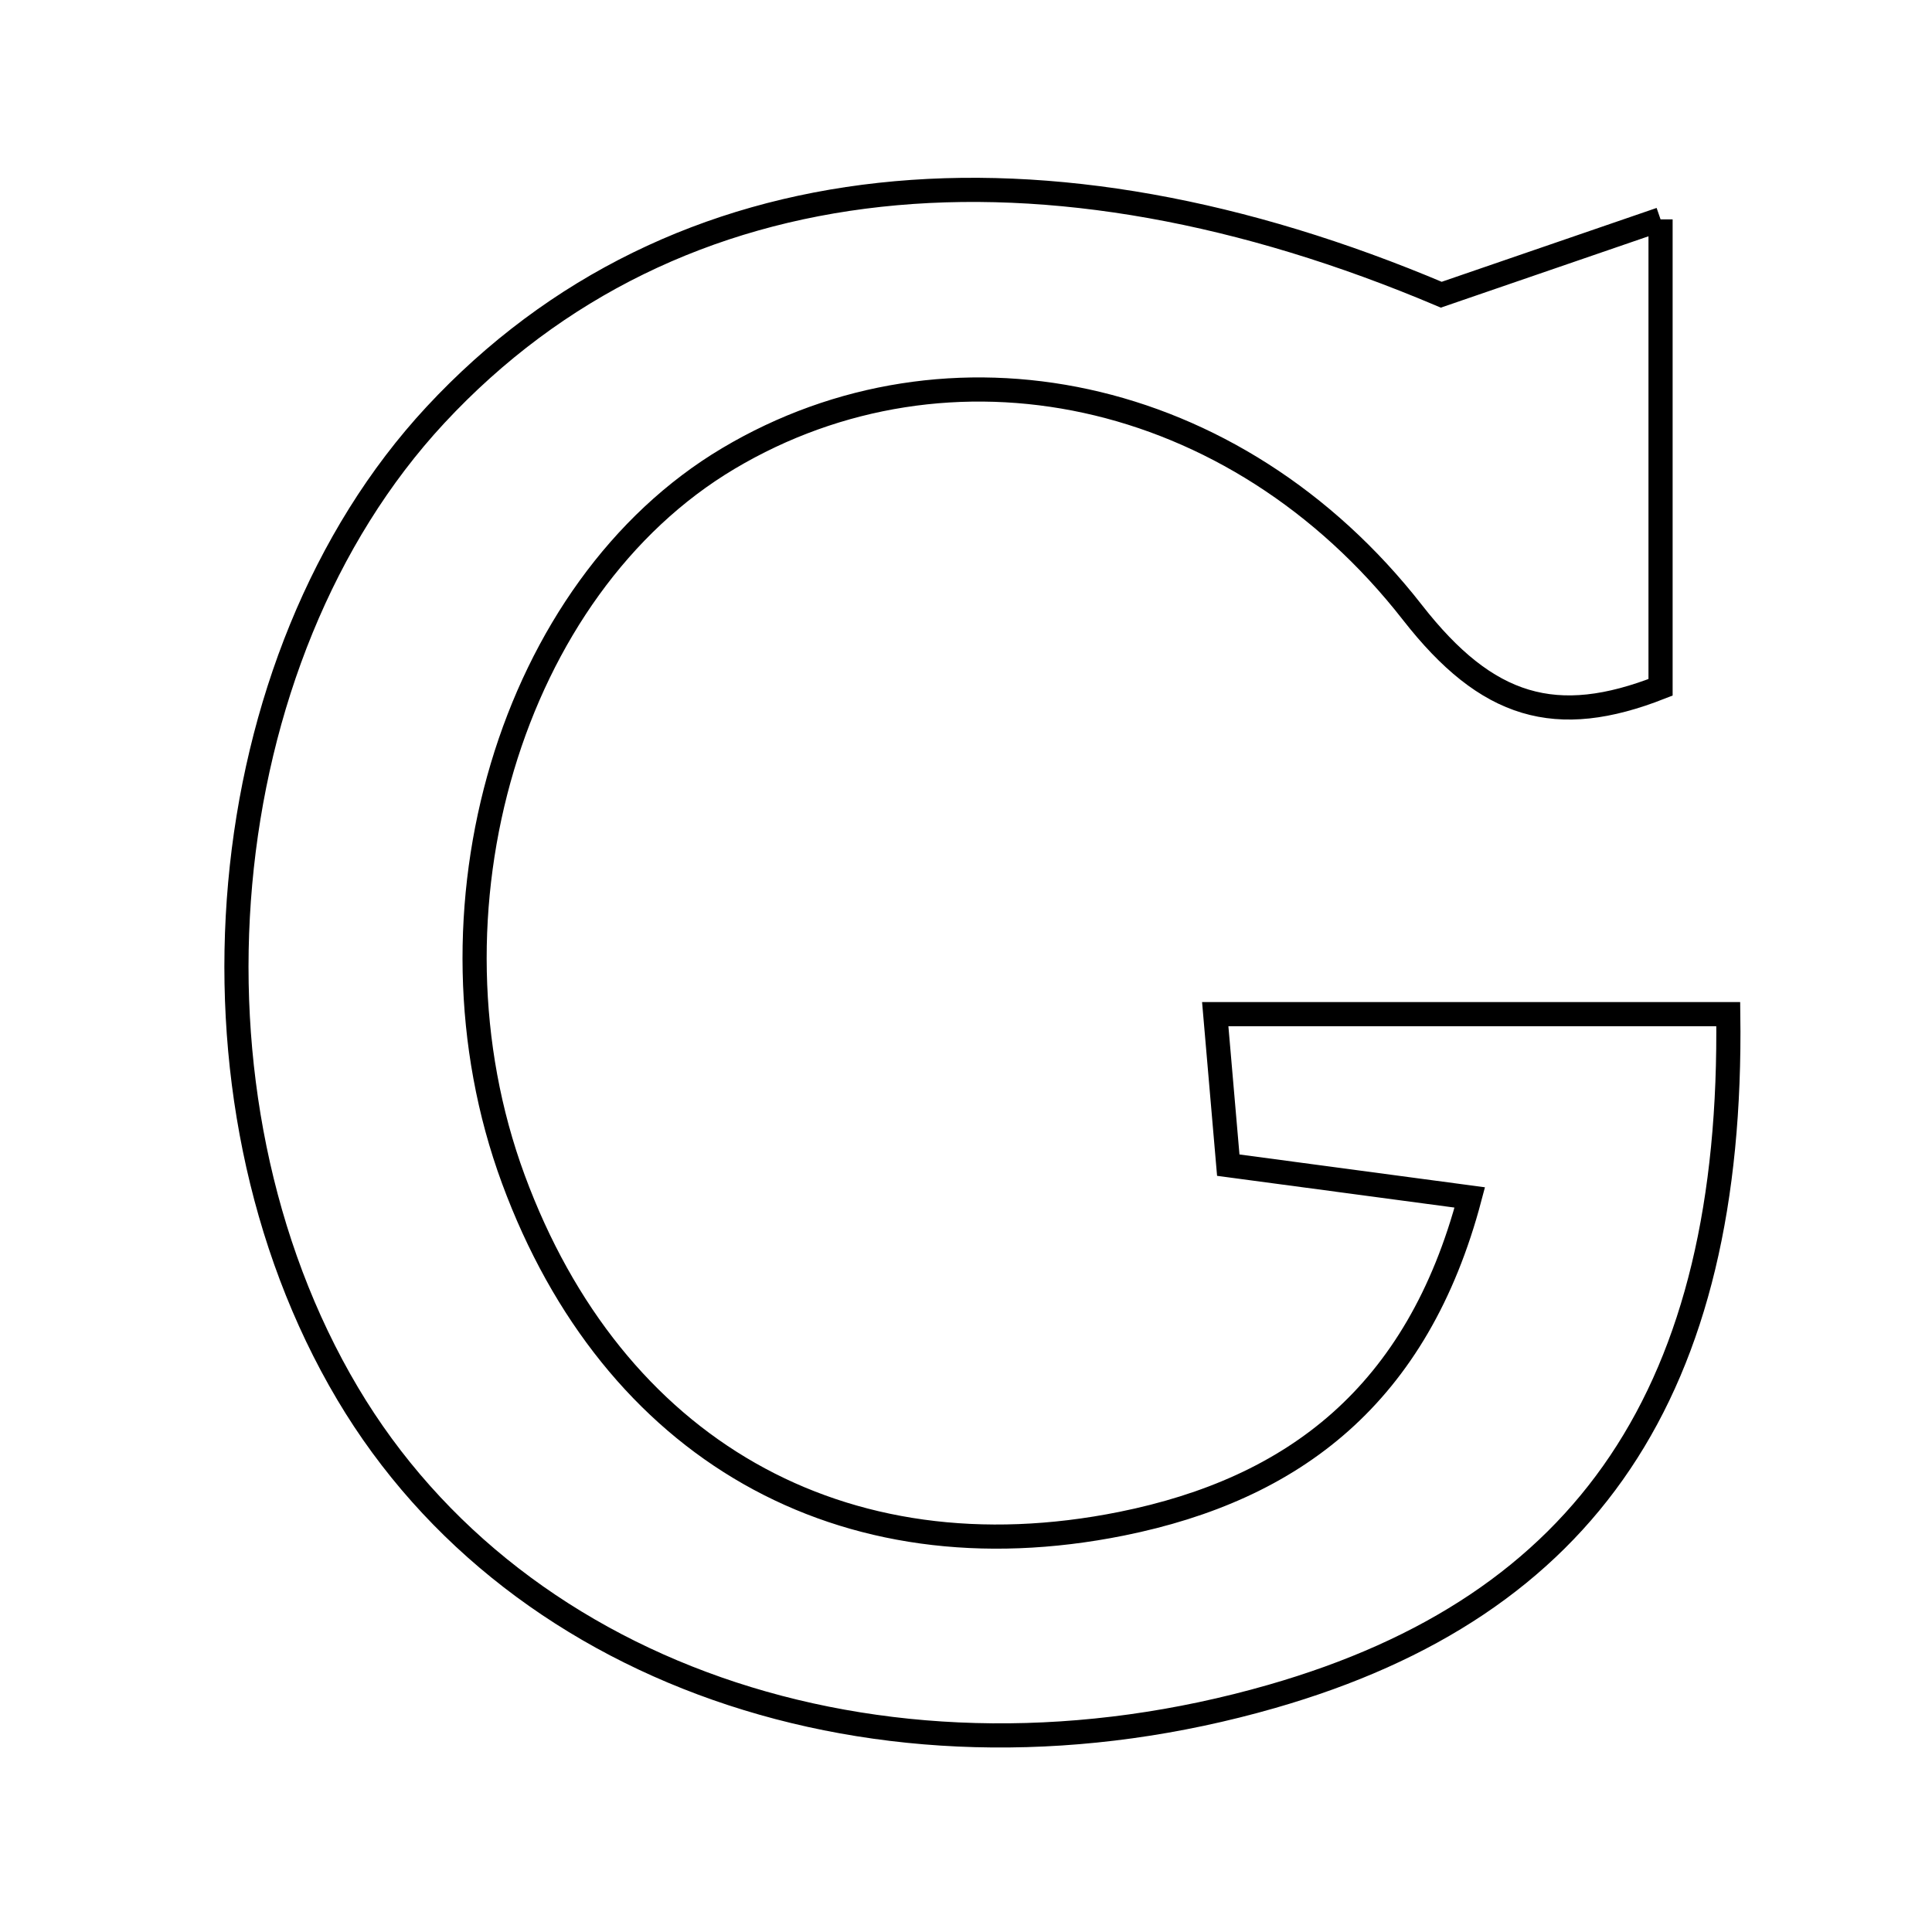 <svg xmlns="http://www.w3.org/2000/svg" viewBox="0.0 0.0 24.0 24.0" height="200px" width="200px"><path fill="none" stroke="black" stroke-width=".3" stroke-opacity="1.0"  filling="0" d="M20.628 2.725 C20.628 4.913 20.628 6.658 20.628 8.538 C19.33 9.049 18.474 8.797 17.547 7.61 C15.339 4.78 11.776 4.072 9.049 5.695 C6.35 7.3 5.15 11.322 6.377 14.649 C7.61 17.992 10.446 19.63 13.934 18.928 C16.07 18.497 17.609 17.332 18.258 14.875 C17.236 14.738 16.33 14.618 15.258 14.474 C15.21 13.923 15.161 13.355 15.096 12.598 C17.319 12.598 19.394 12.598 21.469 12.598 C21.533 17.269 19.716 19.949 15.8 21.073 C11.108 22.421 6.446 20.894 4.318 17.311 C2.114 13.599 2.6 8.179 5.409 5.155 C8.396 1.941 12.979 1.574 17.904 3.661 C18.729 3.377 19.555 3.094 20.628 2.725"></path></svg>